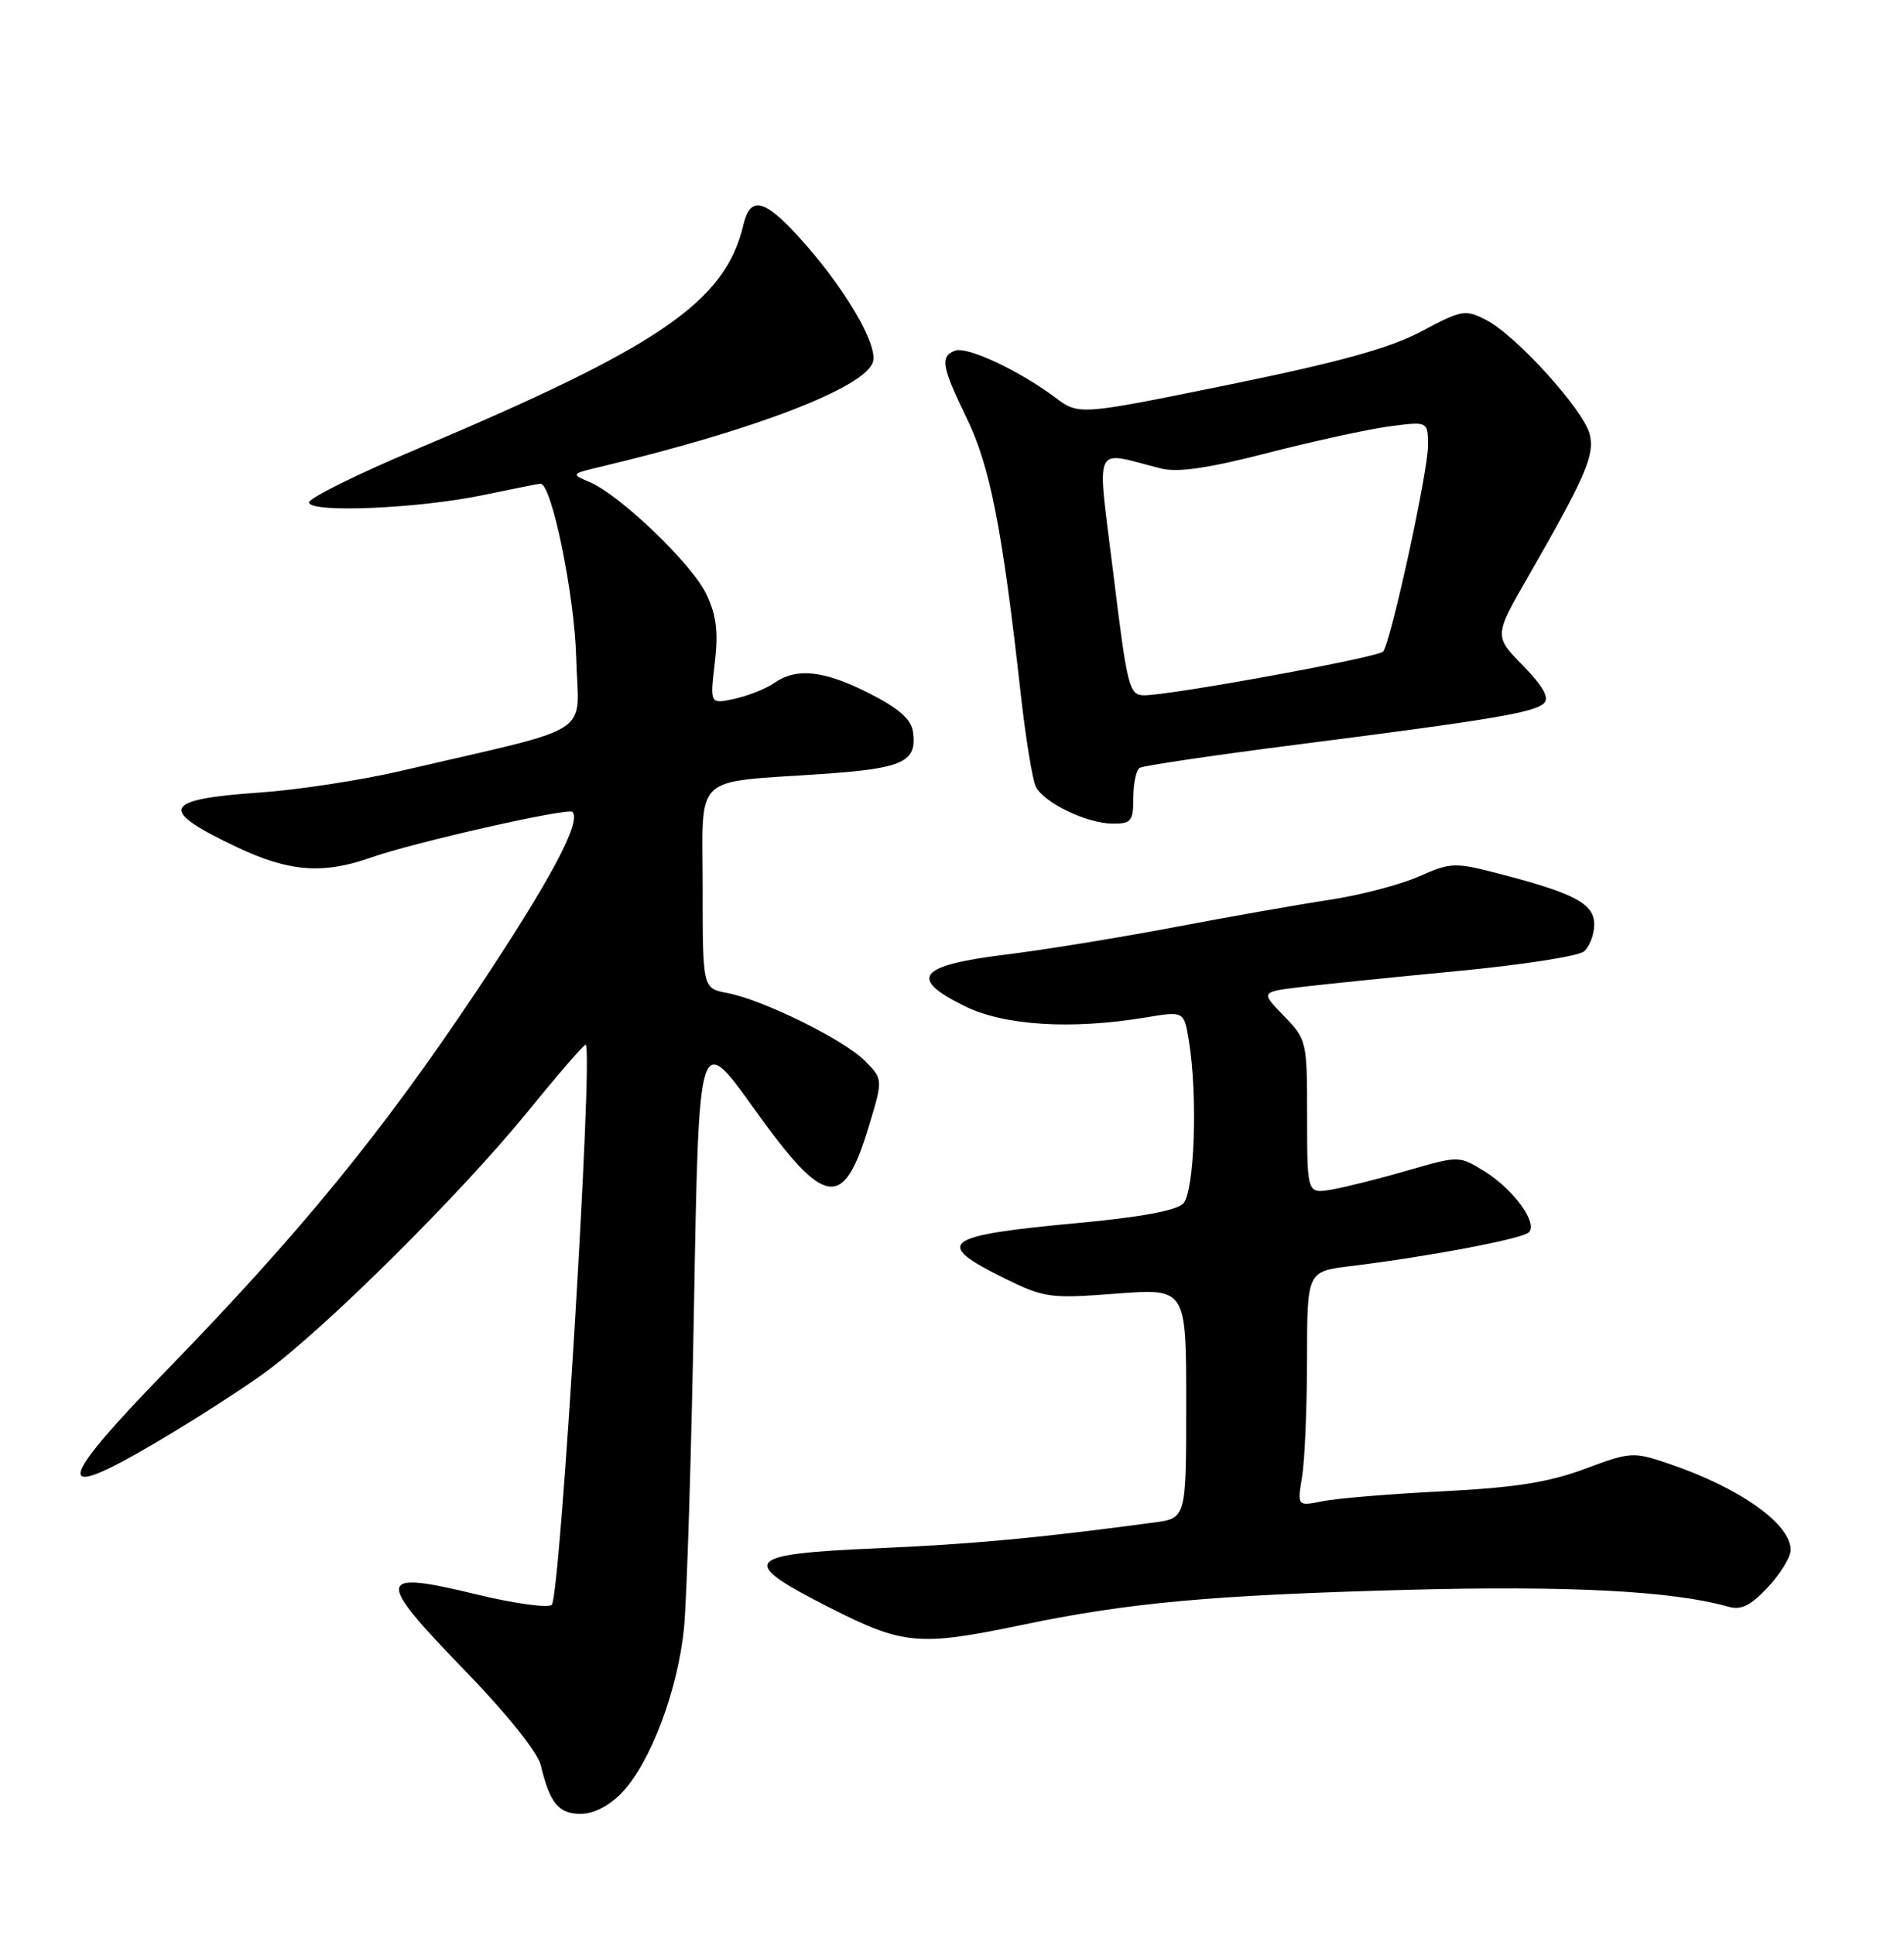 <?xml version="1.0" encoding="UTF-8" standalone="no"?>
<!DOCTYPE svg PUBLIC "-//W3C//DTD SVG 1.1//EN" "http://www.w3.org/Graphics/SVG/1.1/DTD/svg11.dtd" >
<svg xmlns="http://www.w3.org/2000/svg" xmlns:xlink="http://www.w3.org/1999/xlink" version="1.1" viewBox="0 0 252 256">
 <g >
 <path fill="currentColor"
d=" M 82.30 237.21 C 86.09 233.25 89.72 223.64 90.53 215.39 C 90.91 211.51 91.51 192.17 91.86 172.41 C 92.50 136.50 92.50 136.50 99.84 146.75 C 109.21 159.83 111.61 160.19 114.98 149.06 C 116.88 142.79 116.88 142.79 114.45 140.35 C 111.61 137.52 100.96 132.28 96.25 131.39 C 93.00 130.78 93.00 130.78 93.00 117.51 C 93.00 102.11 91.43 103.61 108.84 102.41 C 119.58 101.67 121.40 100.82 120.83 96.81 C 120.59 95.16 118.94 93.71 115.07 91.75 C 109.05 88.70 105.44 88.31 102.47 90.37 C 101.39 91.13 99.03 92.06 97.23 92.46 C 93.96 93.17 93.96 93.17 94.60 87.74 C 95.09 83.62 94.82 81.41 93.49 78.62 C 91.59 74.62 82.05 65.47 78.00 63.77 C 75.55 62.73 75.58 62.69 79.50 61.76 C 99.84 56.92 114.45 51.30 115.53 47.91 C 116.26 45.60 111.65 37.83 105.63 31.25 C 101.11 26.31 99.29 25.93 98.39 29.75 C 95.99 39.93 87.40 45.82 55.12 59.44 C 47.21 62.77 40.81 65.95 40.90 66.50 C 41.14 67.91 55.54 67.28 64.09 65.48 C 67.96 64.67 71.31 64.00 71.54 64.00 C 73.02 64.00 76.05 78.76 76.26 87.00 C 76.53 97.68 79.32 95.88 53.00 102.02 C 47.77 103.24 39.37 104.52 34.33 104.87 C 21.42 105.76 20.87 107.13 31.37 112.10 C 38.27 115.36 42.75 115.71 49.12 113.46 C 54.72 111.48 75.18 106.85 75.76 107.43 C 77.02 108.69 72.72 116.71 62.98 131.28 C 50.51 149.94 39.67 163.19 22.08 181.28 C 7.30 196.48 6.92 198.96 20.61 190.89 C 25.50 188.01 31.98 183.86 35.00 181.66 C 42.85 175.96 60.87 158.09 69.73 147.23 C 73.88 142.12 77.39 138.07 77.53 138.23 C 78.52 139.34 74.16 211.17 73.03 212.34 C 72.58 212.80 68.09 212.18 63.04 210.96 C 49.80 207.75 49.62 208.74 61.29 220.79 C 67.05 226.72 71.16 231.85 71.58 233.59 C 72.78 238.60 73.93 240.00 76.85 240.00 C 78.58 240.00 80.63 238.95 82.30 237.21 Z  M 135.09 215.04 C 149.34 212.06 160.23 211.07 186.00 210.37 C 207.67 209.79 221.35 210.50 228.74 212.59 C 230.45 213.08 231.70 212.46 233.99 210.01 C 235.65 208.24 237.00 206.02 237.00 205.08 C 237.00 201.61 230.19 196.81 220.75 193.63 C 216.17 192.08 215.76 192.11 209.75 194.36 C 204.99 196.13 200.52 196.84 191.00 197.32 C 184.12 197.66 176.97 198.25 175.09 198.63 C 171.69 199.31 171.69 199.31 172.33 195.41 C 172.69 193.26 172.98 186.26 172.99 179.87 C 173.00 168.23 173.00 168.23 178.75 167.53 C 189.07 166.27 201.48 163.92 202.34 163.06 C 203.57 161.83 200.32 157.36 196.45 154.97 C 193.11 152.91 193.11 152.91 186.31 154.87 C 182.56 155.96 178.04 157.09 176.25 157.40 C 173.00 157.95 173.00 157.95 173.00 147.77 C 173.00 137.76 172.95 137.54 169.92 134.42 C 166.85 131.25 166.85 131.25 172.17 130.60 C 175.10 130.25 184.42 129.30 192.88 128.49 C 201.33 127.69 208.87 126.52 209.63 125.90 C 210.38 125.27 211.00 123.66 211.00 122.33 C 211.00 119.57 208.43 118.20 198.37 115.60 C 192.53 114.08 192.02 114.10 187.78 115.98 C 185.33 117.06 179.99 118.46 175.91 119.07 C 171.83 119.69 162.65 121.31 155.50 122.67 C 148.35 124.03 138.23 125.68 133.01 126.32 C 121.50 127.75 120.18 129.44 127.70 133.14 C 132.93 135.71 141.80 136.26 151.60 134.63 C 156.70 133.78 156.70 133.78 157.34 137.64 C 158.55 144.94 158.10 157.76 156.59 159.27 C 155.68 160.18 150.78 161.08 142.71 161.82 C 124.66 163.49 123.40 164.44 133.04 169.19 C 138.21 171.73 139.00 171.84 147.75 171.17 C 157.00 170.47 157.00 170.47 157.00 185.67 C 157.00 200.88 157.00 200.88 152.75 201.45 C 137.22 203.53 128.78 204.31 116.00 204.87 C 98.31 205.64 97.62 206.53 109.87 212.75 C 119.53 217.65 121.64 217.84 135.09 215.04 Z  M 150.00 105.56 C 150.00 103.67 150.38 101.88 150.84 101.60 C 151.31 101.31 160.64 99.93 171.59 98.53 C 197.47 95.23 203.12 94.28 204.37 93.03 C 205.08 92.32 204.20 90.77 201.57 88.07 C 197.74 84.15 197.74 84.15 202.24 76.32 C 209.86 63.06 211.09 60.21 210.40 57.45 C 209.59 54.24 200.69 44.41 196.75 42.37 C 193.93 40.91 193.50 40.99 188.14 43.84 C 183.95 46.07 177.39 47.89 162.65 50.90 C 142.80 54.95 142.80 54.95 139.65 52.59 C 134.89 49.02 127.98 45.79 126.40 46.40 C 124.40 47.17 124.63 48.49 127.97 55.38 C 131.03 61.68 132.67 70.04 135.06 91.50 C 135.73 97.55 136.65 103.22 137.10 104.10 C 138.19 106.24 143.83 108.95 147.25 108.98 C 149.72 109.00 150.00 108.65 150.00 105.56 Z  M 147.37 76.03 C 145.17 58.13 144.48 59.68 153.62 61.98 C 155.86 62.55 159.85 61.97 167.75 59.94 C 173.80 58.38 181.05 56.80 183.87 56.42 C 189.00 55.74 189.00 55.74 189.00 59.00 C 189.00 62.42 184.08 84.99 183.06 86.21 C 182.43 86.98 154.98 92.00 151.44 92.00 C 149.46 92.00 149.20 91.00 147.37 76.03 Z "/>
</g>
</svg>